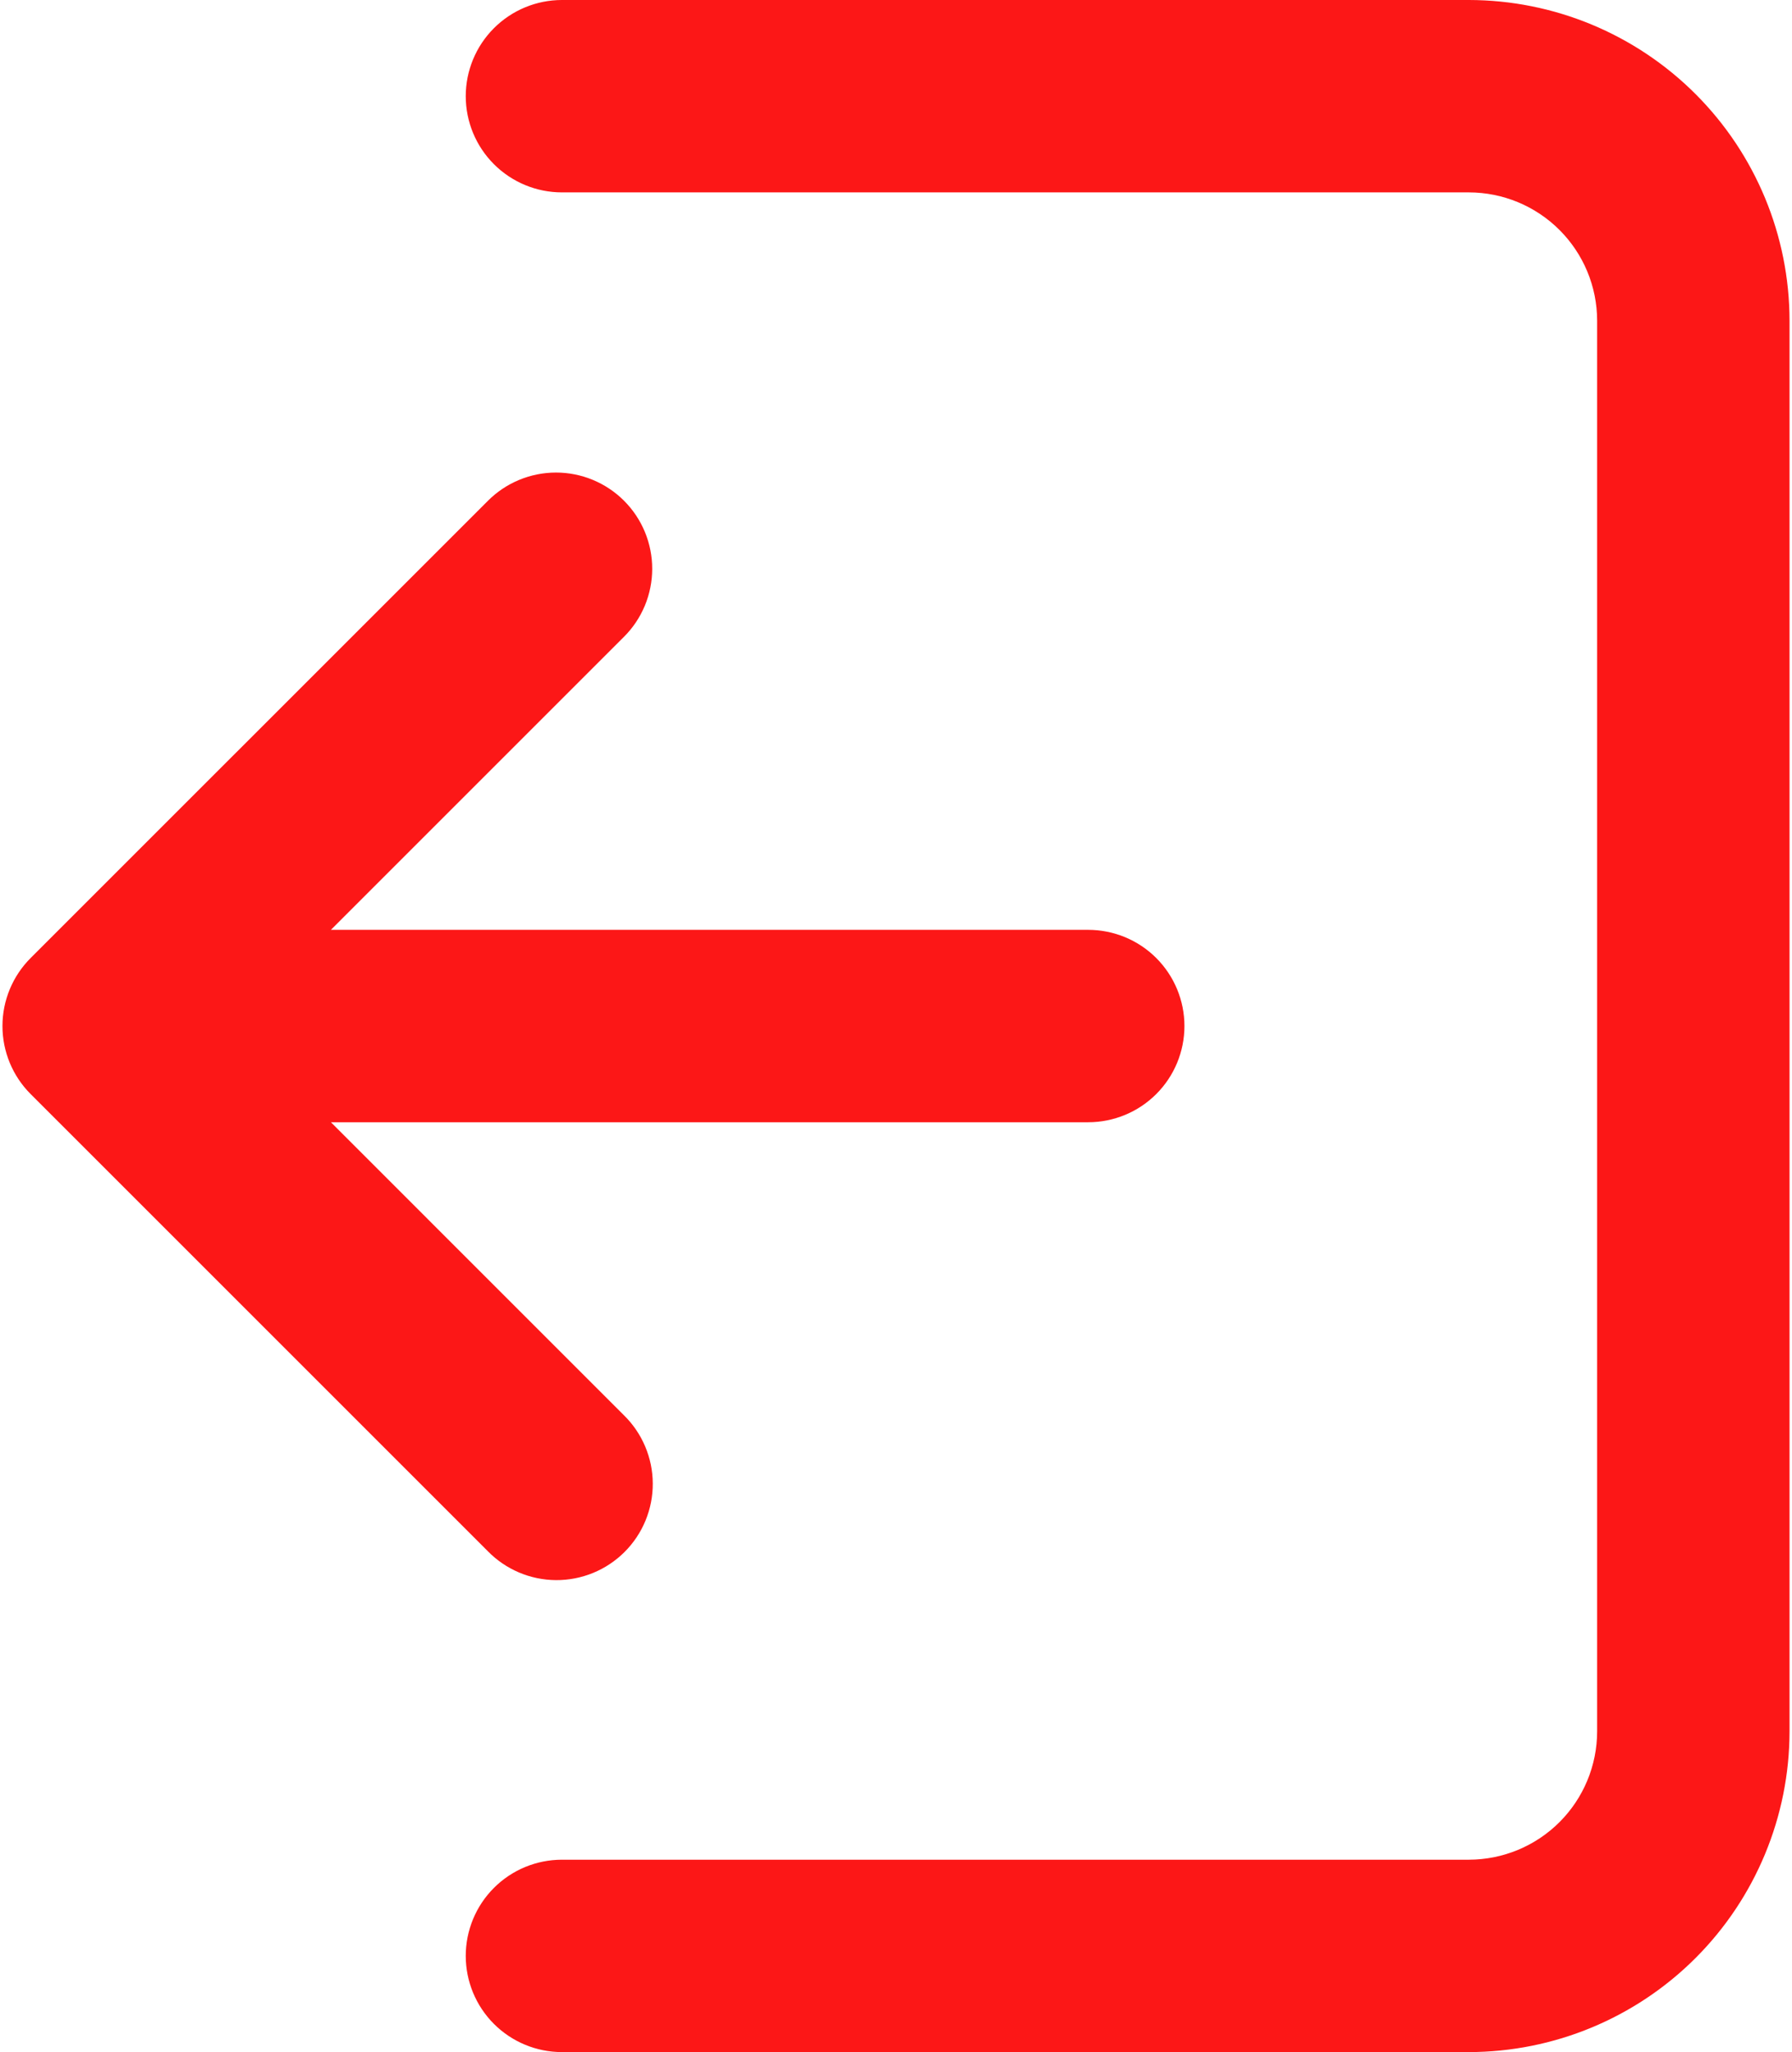 <svg xmlns="http://www.w3.org/2000/svg" width="358" height="410" viewBox="0 0 358 410" fill="none">
<path d="M93.047 19.219C93.047 14.122 95.072 9.233 98.677 5.629C102.281 2.025 107.169 -2.18853e-05 112.266 -2.14397e-05L293.445 -5.60052e-06C310.43 0.019 326.713 6.775 338.723 18.785C350.733 30.794 357.489 47.078 357.508 64.062L357.508 345.938C357.489 362.922 350.733 379.206 338.723 391.215C326.713 403.225 310.43 409.981 293.445 410L112.266 410C107.169 410 102.281 407.975 98.676 404.371C95.072 400.767 93.047 395.878 93.047 390.781C93.047 385.684 95.072 380.796 98.676 377.192C102.281 373.587 107.169 371.562 112.266 371.562L293.445 371.562C300.239 371.555 306.753 368.853 311.557 364.049C316.361 359.245 319.063 352.731 319.07 345.937L319.07 64.062C319.063 57.269 316.361 50.755 311.557 45.951C306.753 41.147 300.239 38.445 293.445 38.438L112.266 38.438C107.169 38.438 102.281 36.413 98.677 32.808C95.072 29.204 93.047 24.316 93.047 19.219ZM6.12 218.589L97.45 309.92C99.227 311.737 101.348 313.184 103.688 314.176C106.028 315.169 108.542 315.687 111.084 315.701C113.626 315.715 116.145 315.225 118.496 314.258C120.847 313.292 122.983 311.869 124.781 310.071C126.578 308.274 128.001 306.138 128.967 303.786C129.933 301.435 130.423 298.916 130.409 296.374C130.394 293.832 129.876 291.318 128.883 288.978C127.891 286.638 126.444 284.518 124.626 282.741L66.108 224.219L217.404 224.219C222.501 224.219 227.389 222.194 230.994 218.59C234.598 214.985 236.623 210.097 236.623 205C236.623 199.903 234.598 195.015 230.994 191.41C227.389 187.806 222.501 185.781 217.404 185.781L66.108 185.781L124.629 127.26C126.422 125.477 127.845 123.358 128.818 121.024C129.79 118.691 130.292 116.188 130.295 113.66C130.299 111.131 129.803 108.627 128.838 106.291C127.872 103.954 126.454 101.832 124.666 100.044C122.879 98.256 120.756 96.839 118.419 95.873C116.083 94.907 113.579 94.411 111.051 94.415C108.522 94.418 106.02 94.921 103.686 95.893C101.352 96.865 99.233 98.288 97.45 100.081L6.12 191.41C2.516 195.014 0.491 199.902 0.491 205C0.491 210.097 2.516 214.985 6.12 218.589Z" fill="#FC1717"/>
</svg>
